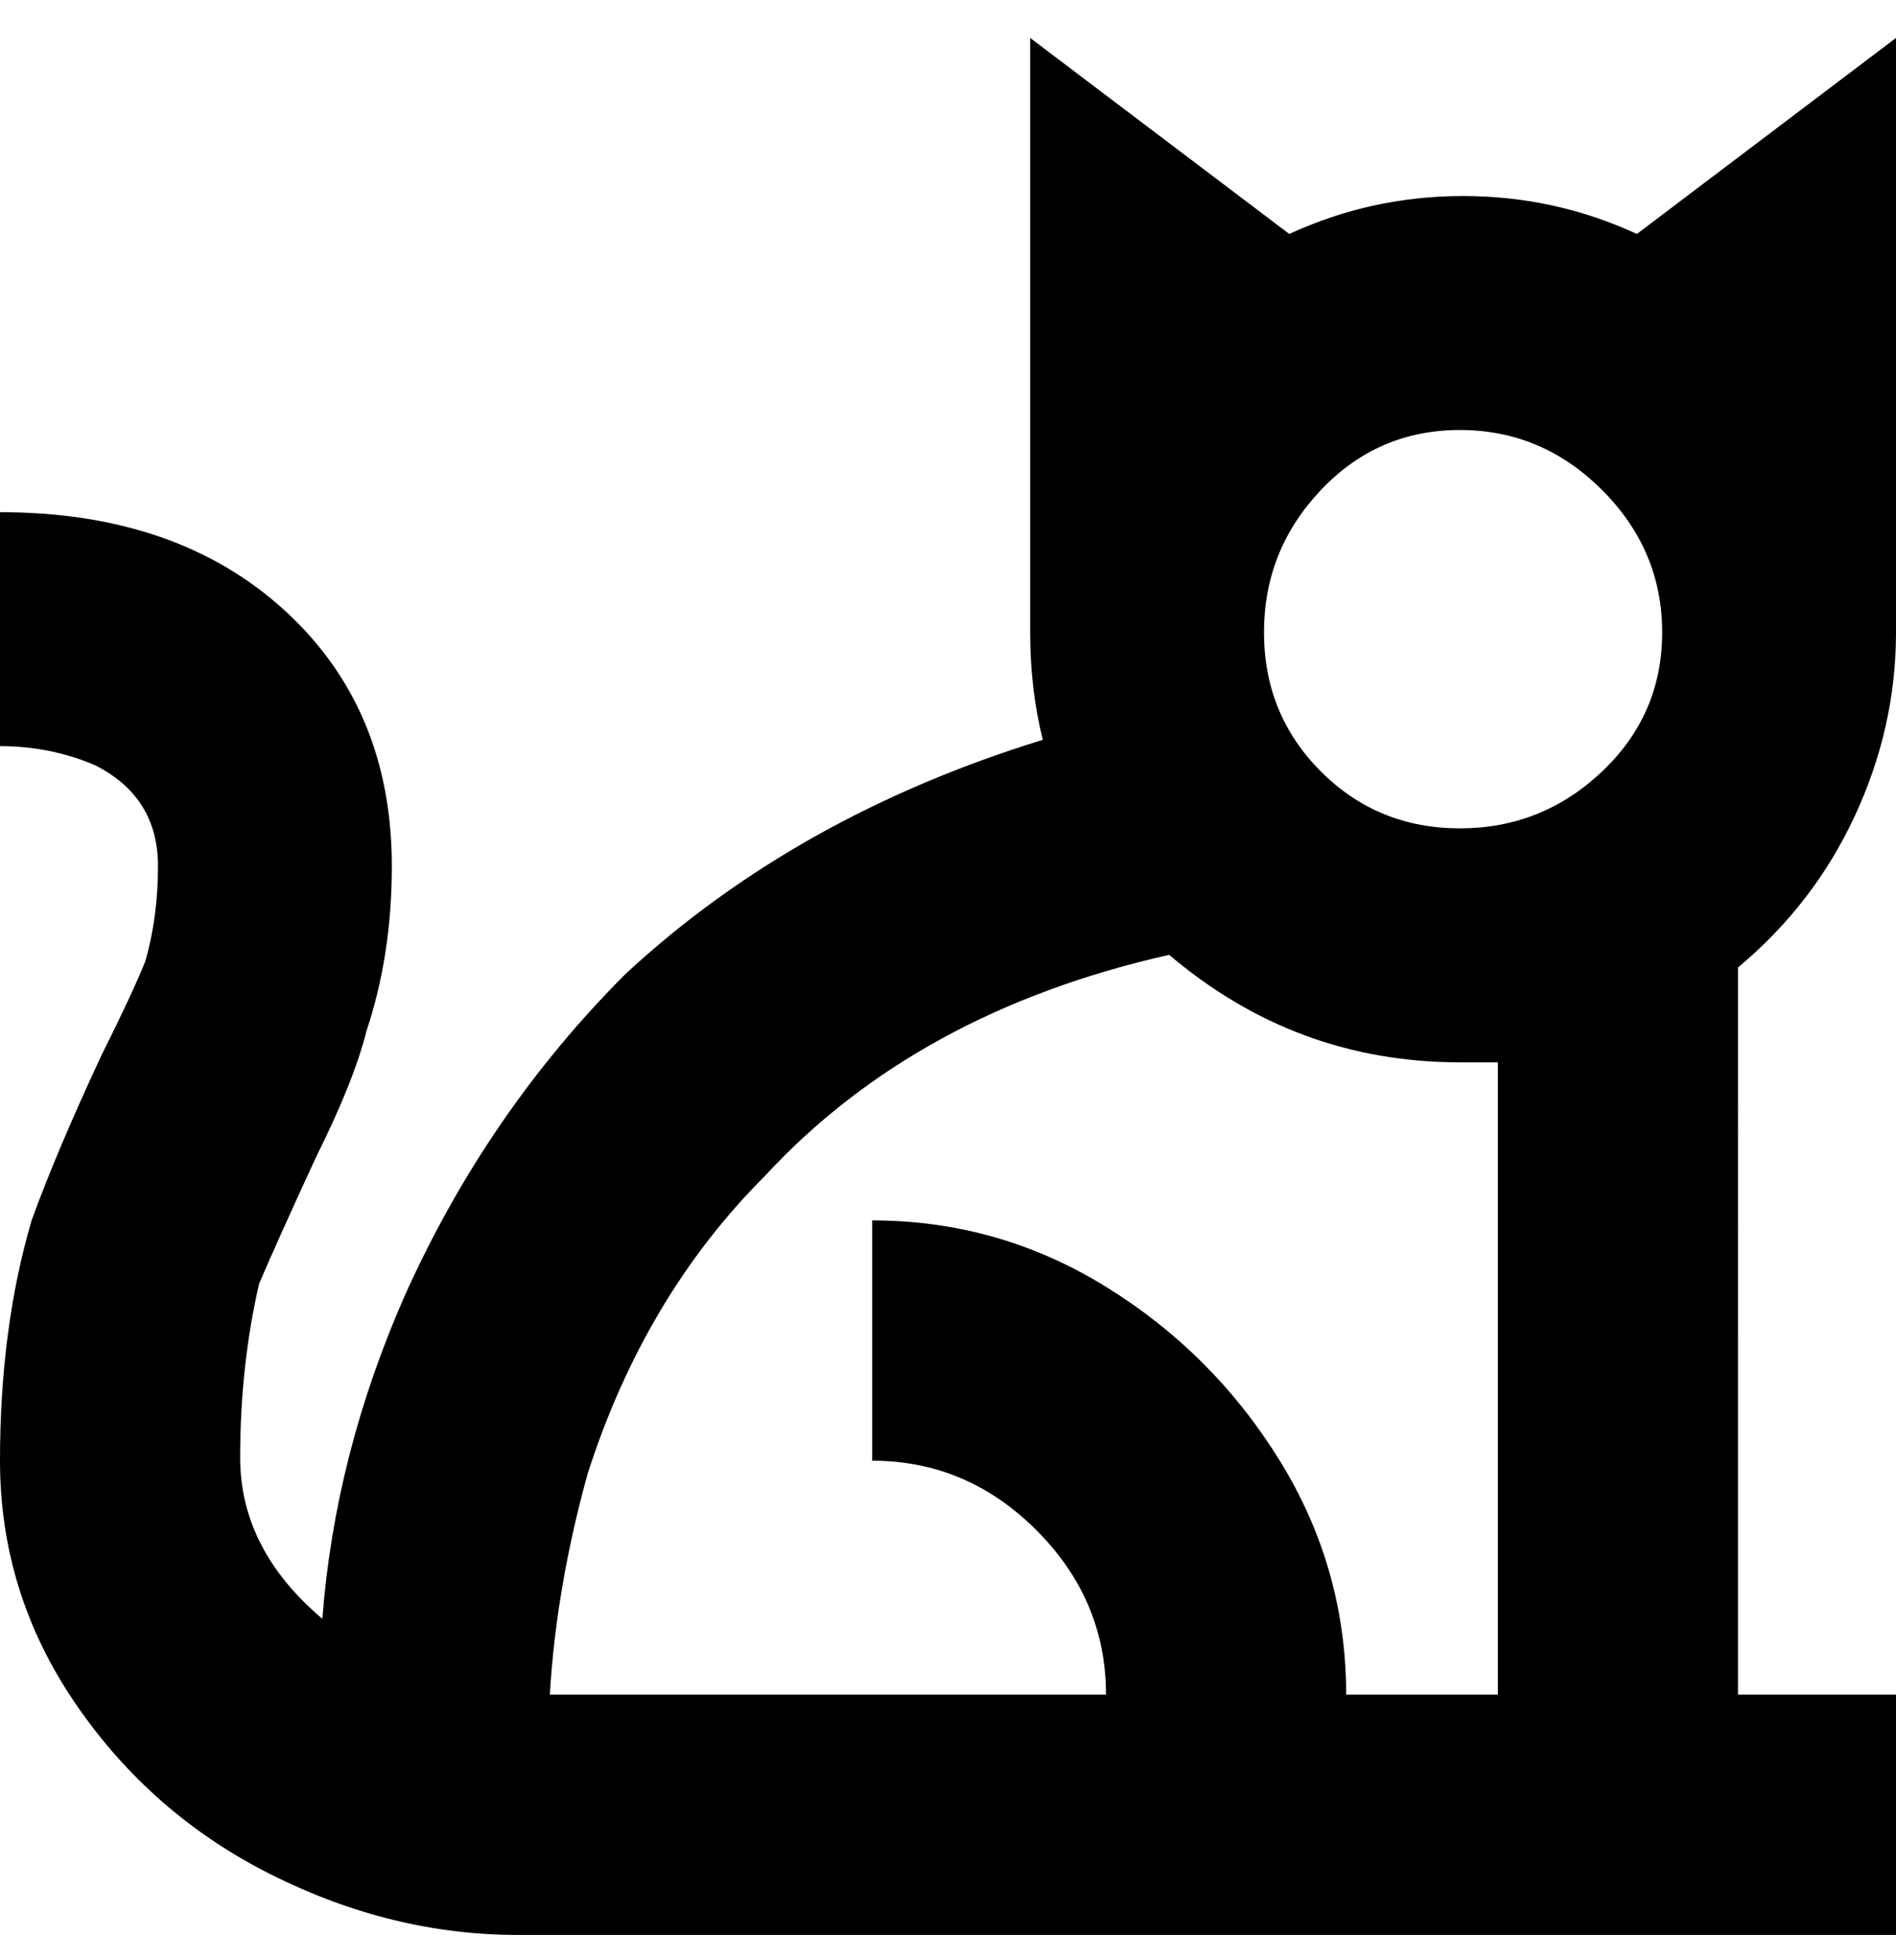 <svg viewBox="0 0 300 310" xmlns="http://www.w3.org/2000/svg"><path d="M300 100V6l-41 31q-13-6-27.5-6T204 37L163 6v94q0 9 2 17-39 12-66 37-22 22-35 51-11 25-13 51-13-11-13-25.5t3-27.5q3-7 9-20 6-12 8-20 4-12 4-26 0-25-17-40.5T0 81v37q8 0 15 3 10 5 10 16 0 8-2 15-2 5-7 15-7 15-11 26-5 17-5 38t12 38.5q12 17.5 31 27t39 9.5h218v-38h-25V153q12-10 18.5-24t6.5-29zm-69-32q13 0 22.5 9.5T263 100q0 13-9.5 22t-22.5 9q-13 0-22-9t-9-22q0-13 9-22.5t22-9.5zm7 200h-25q0-20-10.5-37T175 203.5Q158 193 138 193v38q15 0 26 11t11 26H87q1-17 6-35 9-28 28-47 24-26 64-35 20 17 46 17h6v100h1z"/></svg>